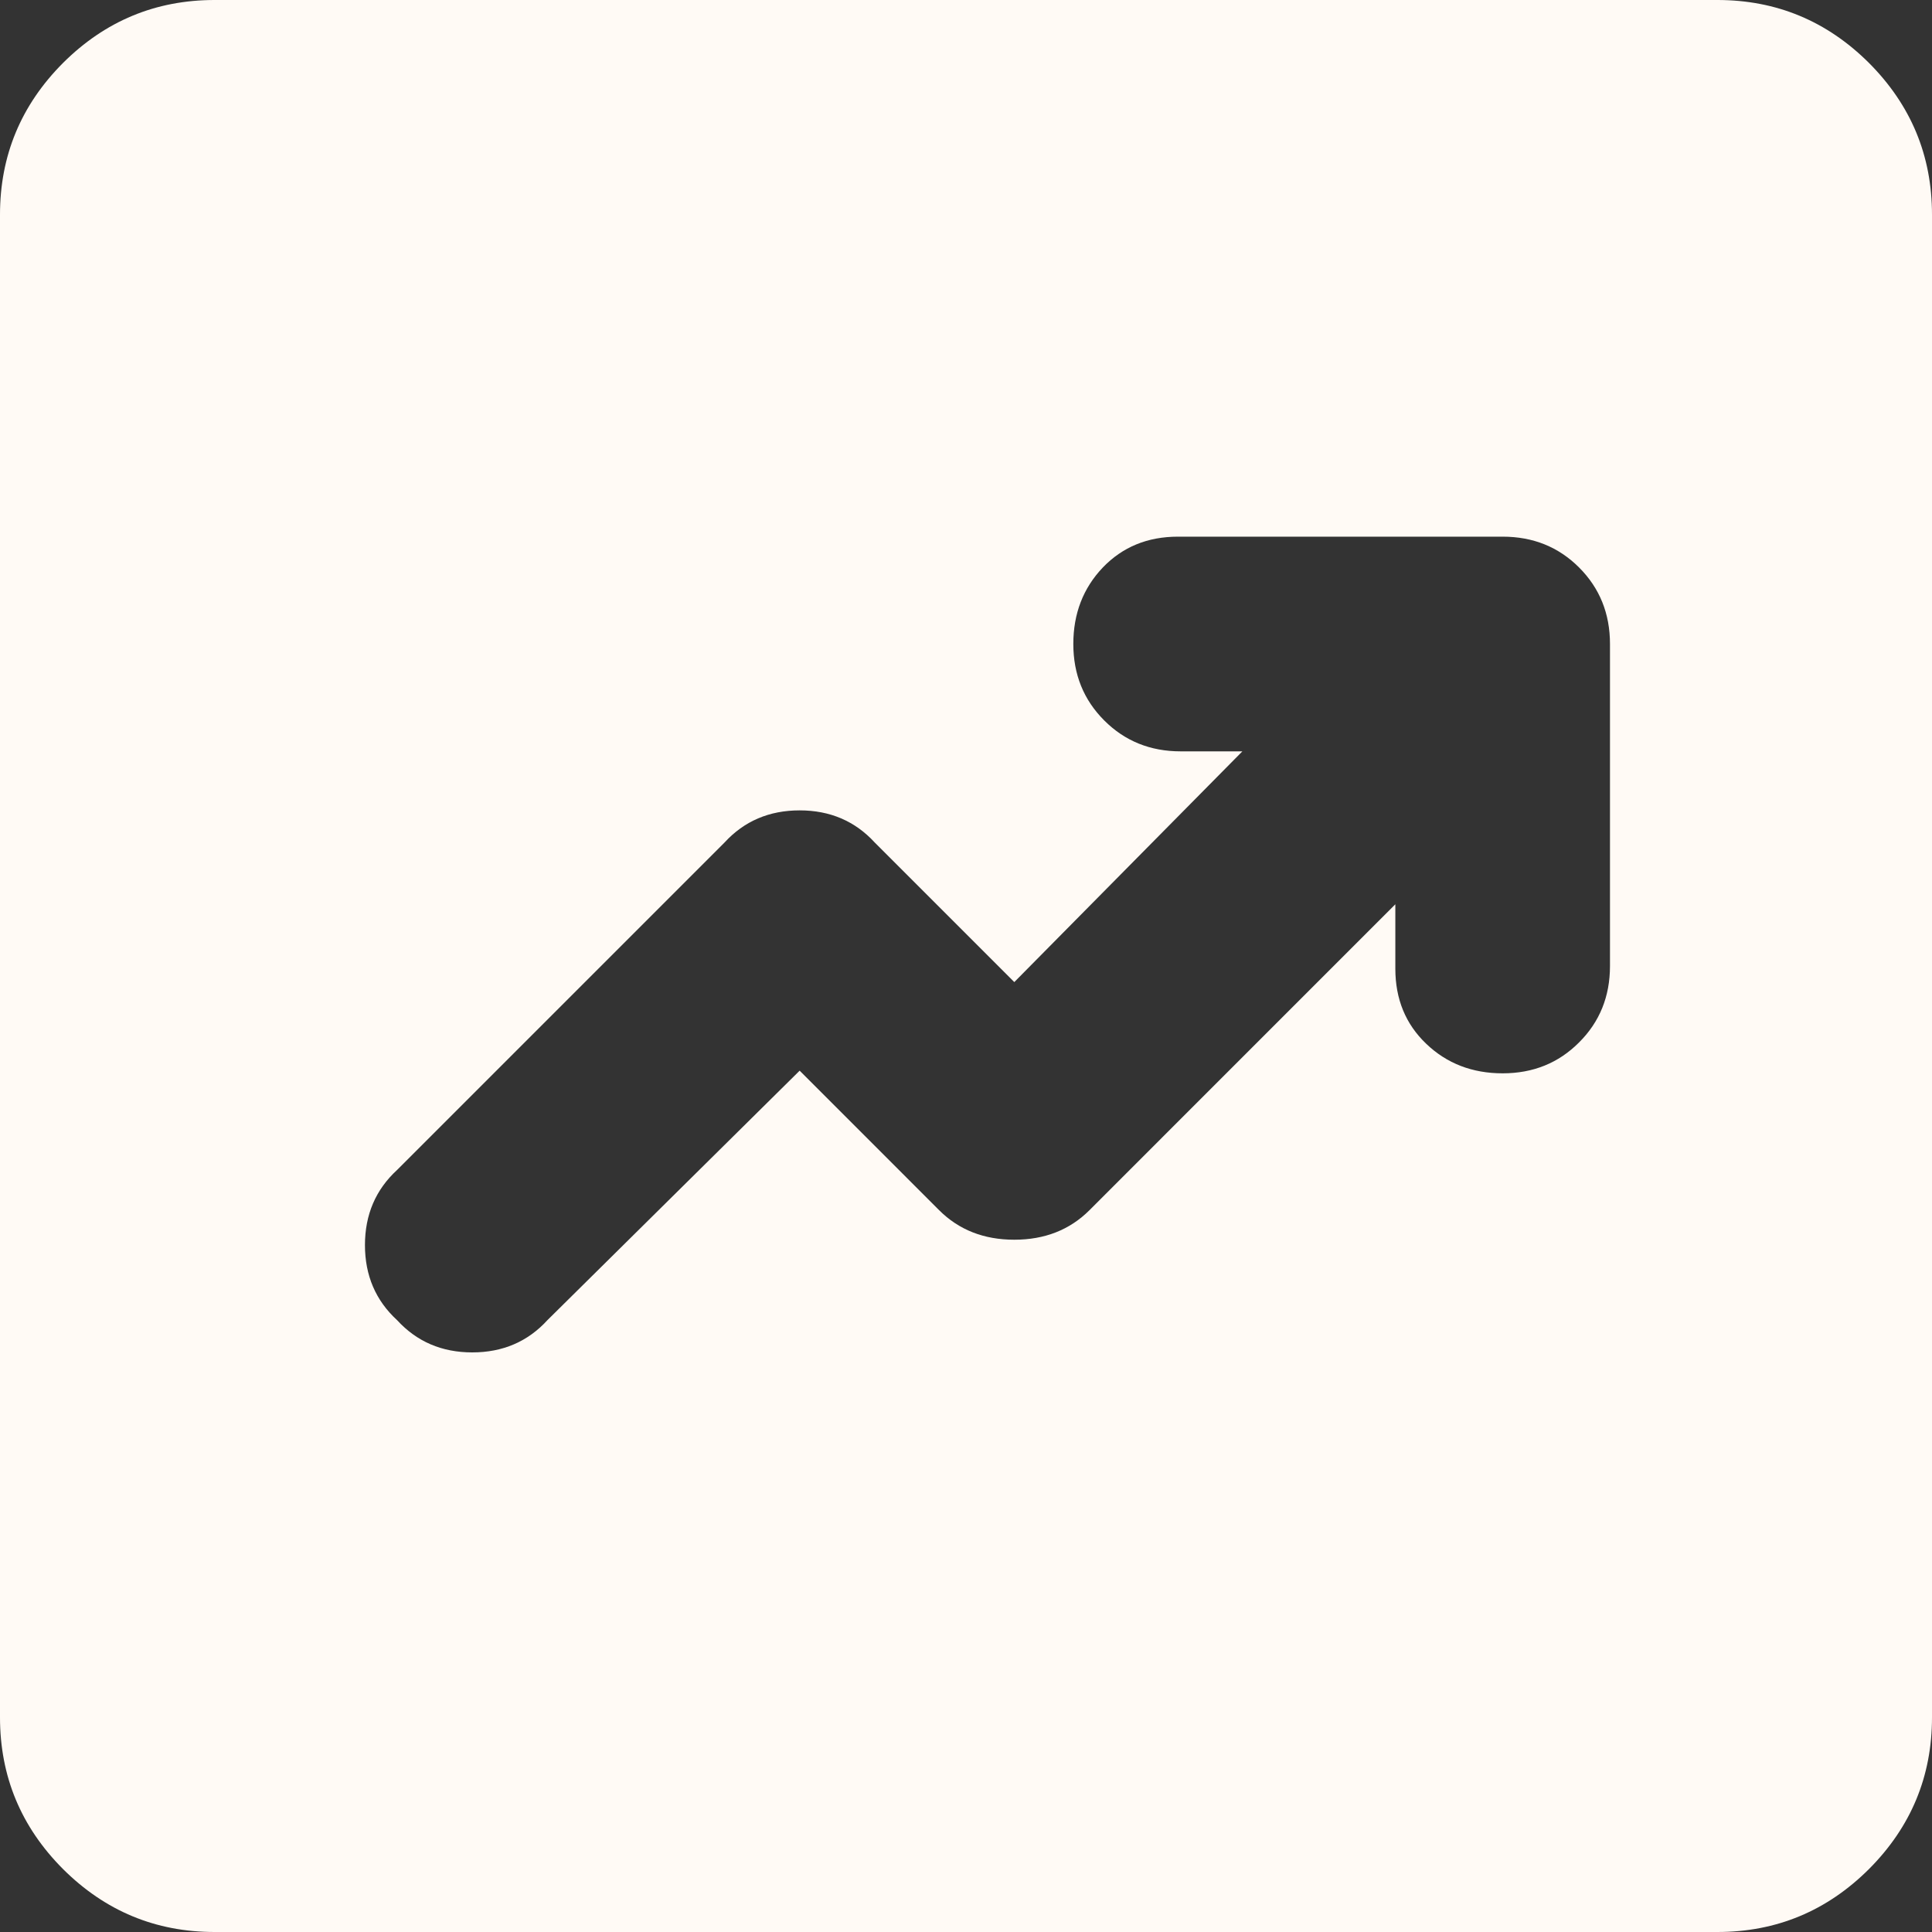 <svg width="40" height="40" viewBox="0 0 40 40" fill="none" xmlns="http://www.w3.org/2000/svg">
<rect x="0" y="0" width="40" height="40" fill="#333333" stroke="none"/>
<path d="M16.556 22.167L19.444 25.056C19.852 25.463 20.37 25.667 21 25.667C21.63 25.667 22.148 25.463 22.556 25.056L28.889 18.722V20.056C28.889 20.685 29.102 21.204 29.529 21.611C29.954 22.018 30.482 22.222 31.111 22.222C31.741 22.222 32.268 22.009 32.693 21.582C33.12 21.157 33.333 20.63 33.333 20V13.333C33.333 12.704 33.12 12.176 32.693 11.749C32.268 11.324 31.741 11.111 31.111 11.111H24.389C23.759 11.111 23.241 11.324 22.833 11.749C22.426 12.176 22.222 12.704 22.222 13.333C22.222 13.963 22.436 14.49 22.862 14.916C23.287 15.342 23.815 15.556 24.444 15.556H25.722L21 20.333L18.111 17.444C17.704 17 17.185 16.778 16.556 16.778C15.926 16.778 15.407 17 15 17.444L8.222 24.222C7.778 24.63 7.556 25.148 7.556 25.778C7.556 26.407 7.778 26.926 8.222 27.333C8.63 27.778 9.148 28 9.778 28C10.407 28 10.926 27.778 11.333 27.333L16.556 22.167ZM4.444 40C3.222 40 2.176 39.565 1.304 38.696C0.435 37.824 0 36.778 0 35.556V4.444C0 3.222 0.435 2.176 1.304 1.304C2.176 0.435 3.222 0 4.444 0H35.556C36.778 0 37.824 0.435 38.696 1.304C39.565 2.176 40 3.222 40 4.444V35.556C40 36.778 39.565 37.824 38.696 38.696C37.824 39.565 36.778 40 35.556 40H4.444Z" fill="#FFFAF5"/>
</svg>
